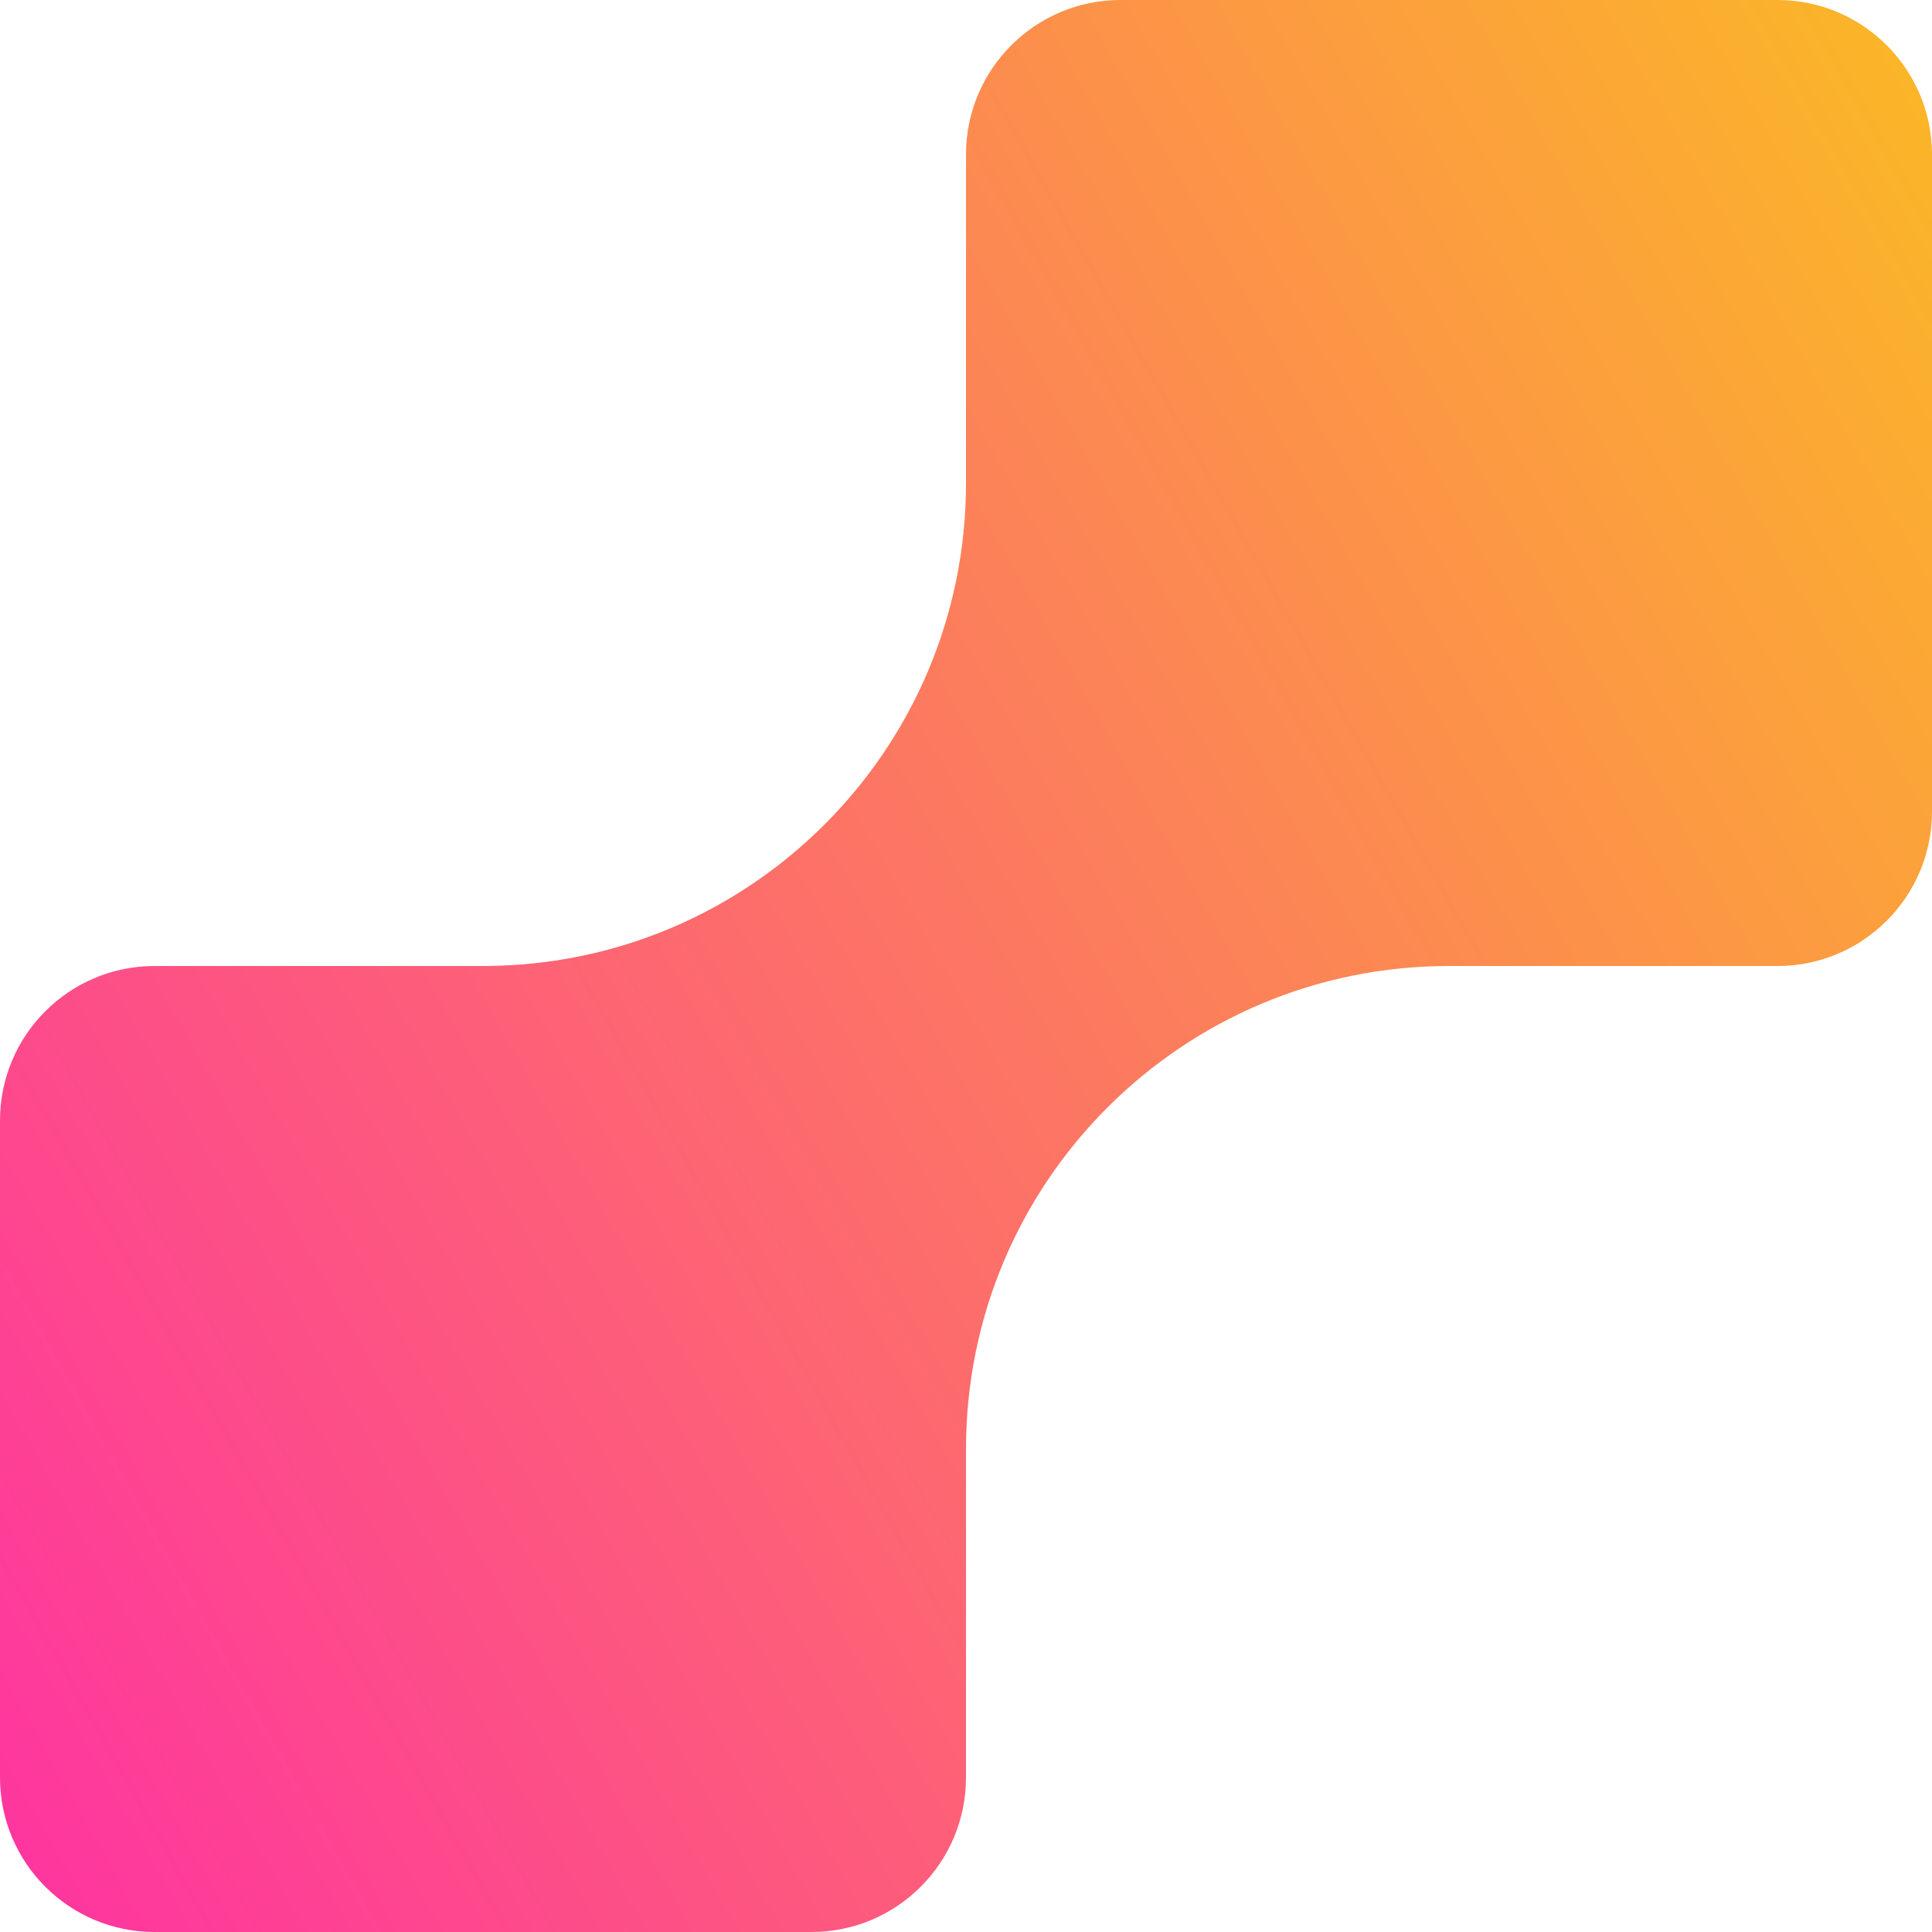 <svg width="512" height="512" viewBox="0 0 512 512" fill="none" xmlns="http://www.w3.org/2000/svg">
<g clip-path="url(#clip0_3165_7779)">
<path fill-rule="evenodd" clip-rule="evenodd" d="M256 40.96C256 18.338 274.338 0 296.96 0H471.04C493.662 0 512 18.338 512 40.96V215.04C512 237.662 493.662 256 471.04 256L384 256C313.308 256 256 313.308 256 384V471.04C256 493.662 237.662 512 215.04 512H40.96C18.338 512 0 493.662 0 471.04V296.96C0 274.338 18.338 256 40.96 256H128.126C198.761 255.932 256 198.65 256 128V40.96Z" fill="url(#paint0_linear_3165_7779)"/>
</g>
<defs>
<linearGradient id="paint0_linear_3165_7779" x1="512" y1="3.06804e-05" x2="-95.393" y2="343.149" gradientUnits="userSpaceOnUse">
<stop stop-color="#FBB826"/>
<stop offset="1" stop-color="#FE33A1"/>
</linearGradient>
<clipPath id="clip0_3165_7779">
<rect width="512" height="512" fill="white"/>
</clipPath>
</defs>
</svg>
